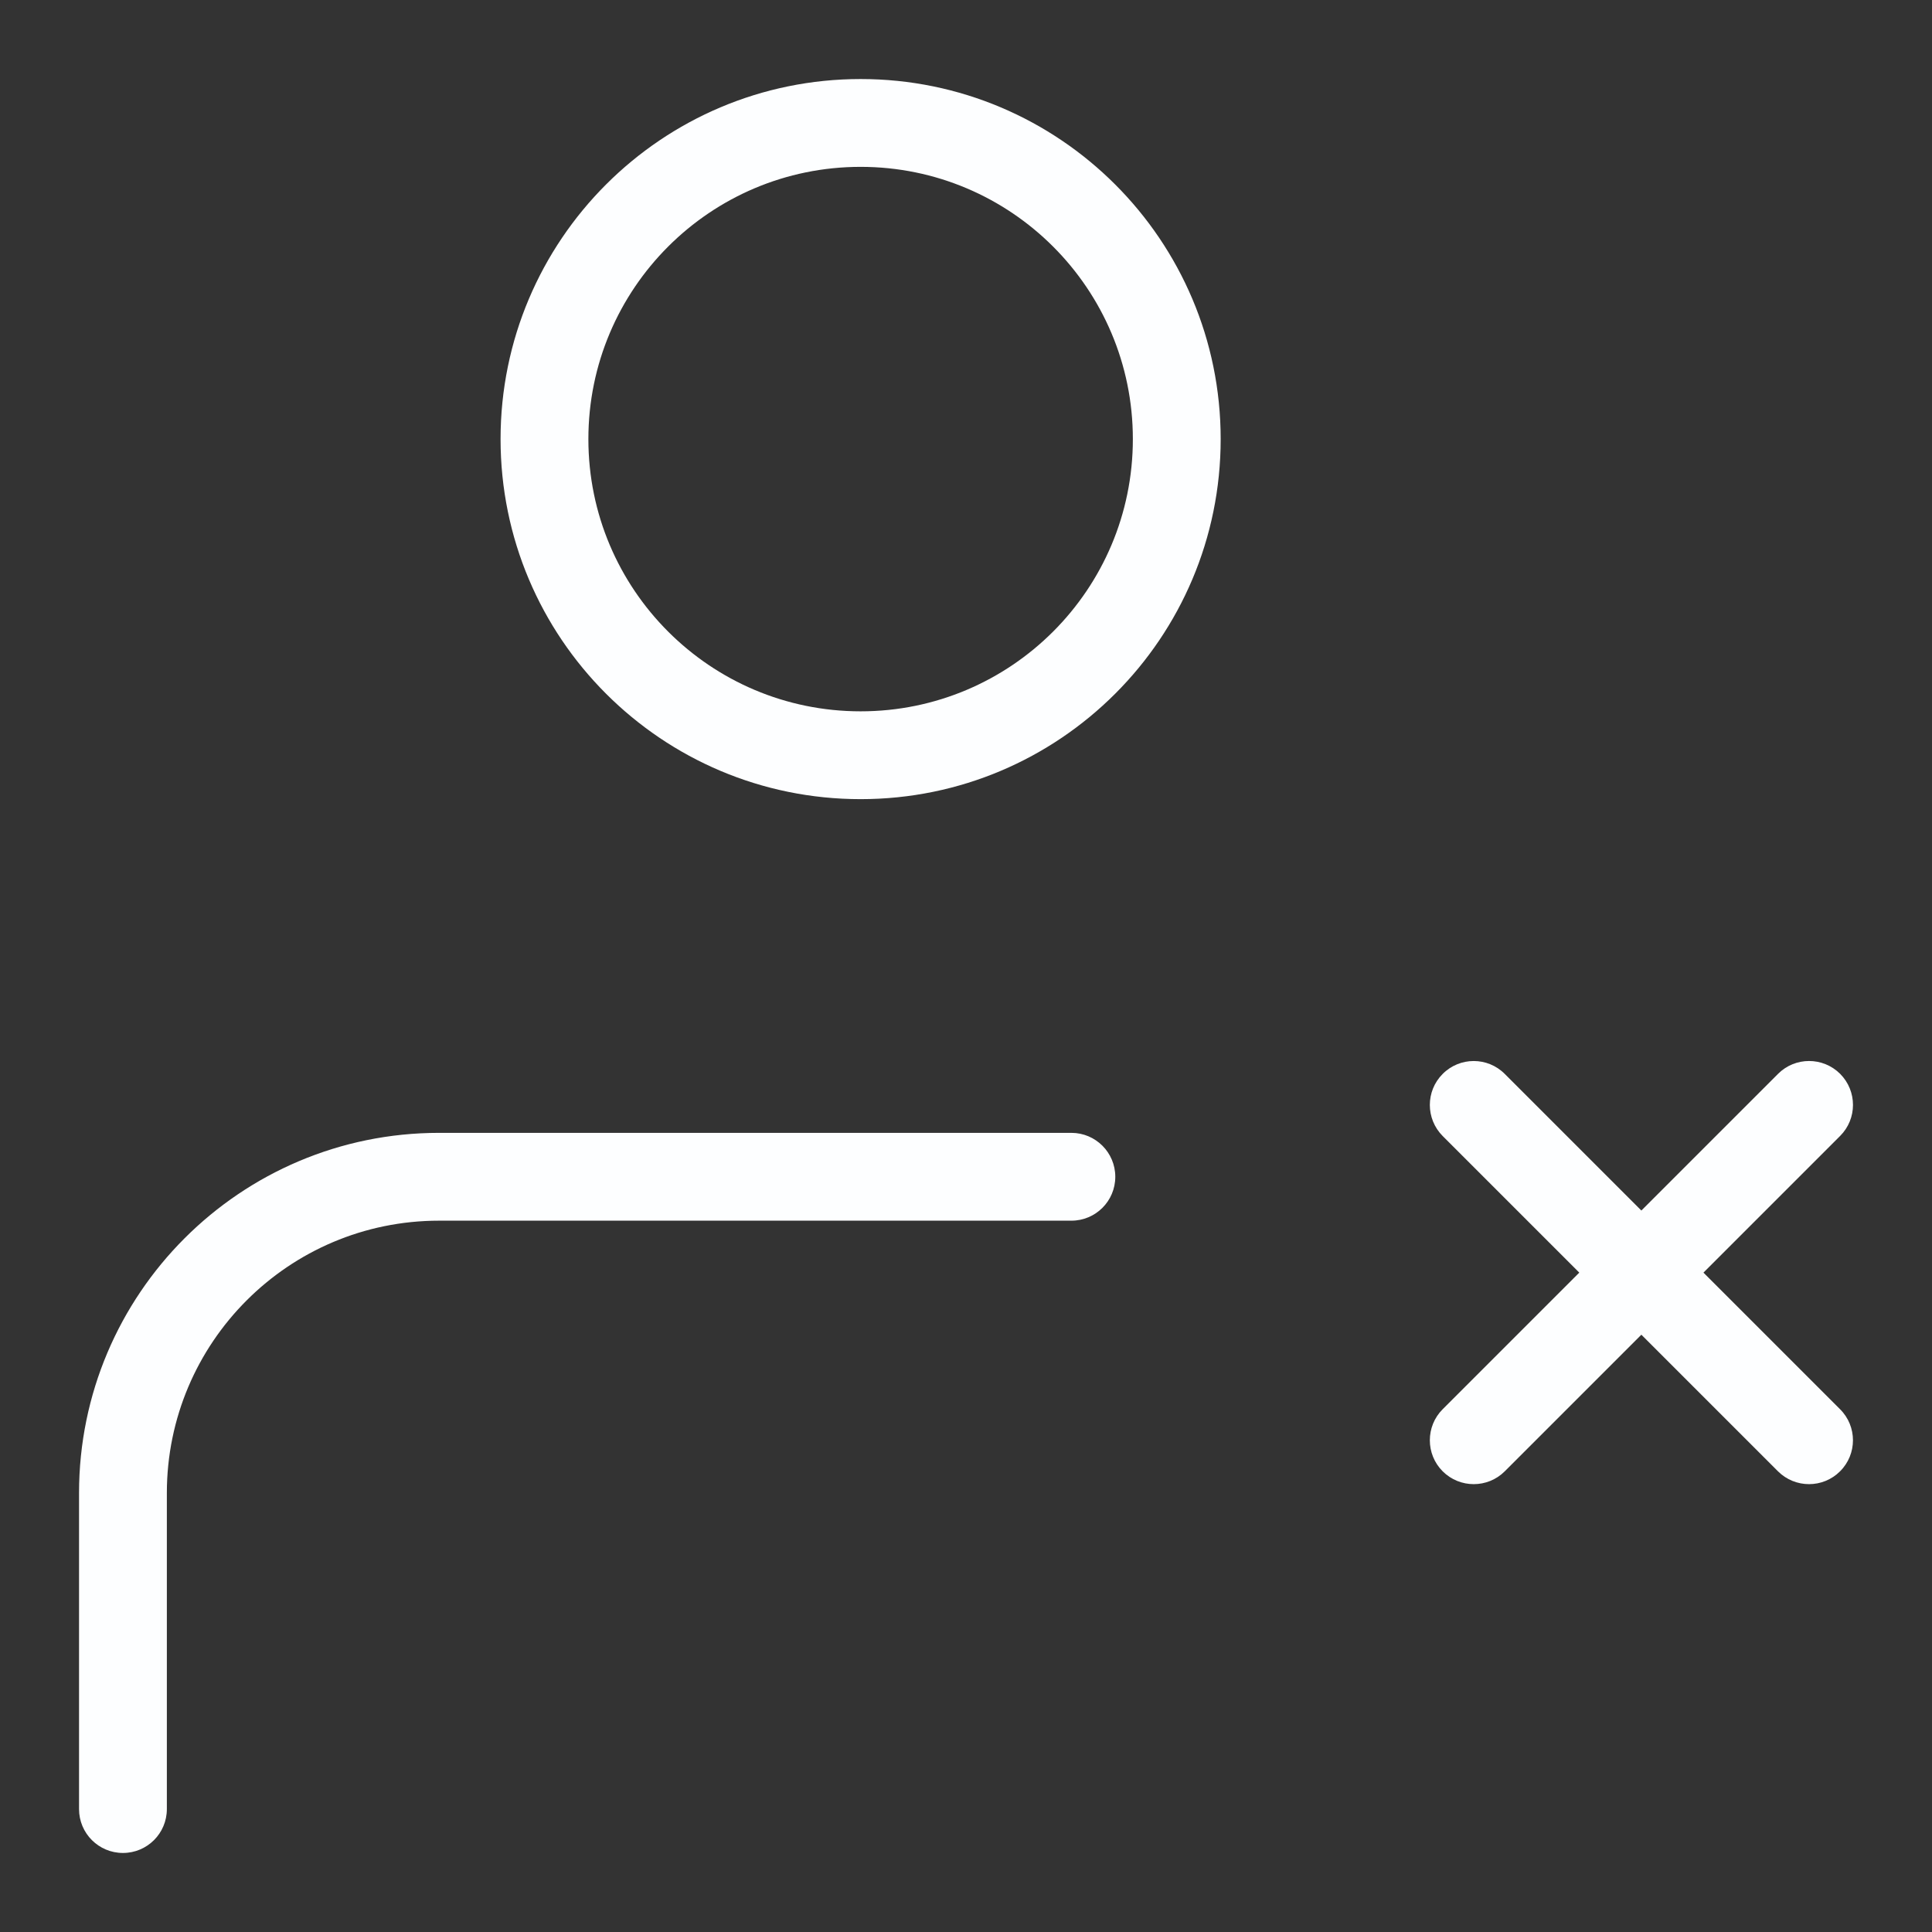 <svg width="22" height="22" viewBox="0 0 22 22" fill="none" xmlns="http://www.w3.org/2000/svg">
    <rect x="0" y="0" width="22" height="22" fill="#333333" stroke="none"/>
    <path
        d="M0.9 20.6C0.9 20.877 1.124 21.1 1.4 21.1C1.676 21.1 1.9 20.877 1.9 20.6L0.9 20.6ZM1.4 17L1.9 17L1.4 17ZM12.2 13.9C12.476 13.9 12.7 13.677 12.7 13.4C12.7 13.124 12.476 12.9 12.2 12.9V13.9ZM20.246 16.754C20.442 16.949 20.758 16.949 20.953 16.754C21.149 16.559 21.149 16.242 20.953 16.047L20.246 16.754ZM17.135 12.229C16.94 12.033 16.623 12.033 16.428 12.229C16.233 12.424 16.233 12.74 16.428 12.936L17.135 12.229ZM16.428 16.047C16.233 16.242 16.233 16.559 16.428 16.754C16.623 16.949 16.94 16.949 17.135 16.754L16.428 16.047ZM20.954 12.935C21.149 12.74 21.149 12.424 20.954 12.228C20.758 12.033 20.442 12.033 20.247 12.228L20.954 12.935ZM12.9 5C12.9 6.712 11.512 8.1 9.8 8.1V9.1C12.064 9.1 13.9 7.265 13.9 5H12.9ZM9.8 8.1C8.088 8.1 6.7 6.712 6.7 5H5.7C5.7 7.265 7.536 9.1 9.8 9.1V8.1ZM6.7 5C6.7 3.288 8.088 1.9 9.8 1.9V0.9C7.536 0.9 5.7 2.736 5.7 5H6.7ZM9.8 1.9C11.512 1.9 12.9 3.288 12.9 5H13.9C13.9 2.736 12.064 0.9 9.8 0.9V1.9ZM1.9 20.6L1.9 17L0.9 17L0.9 20.6L1.9 20.6ZM5 12.9C2.736 12.9 0.901 14.736 0.9 17L1.9 17C1.901 15.288 3.288 13.9 5 13.9V12.9ZM5 13.9H12.2V12.9H5V13.9ZM20.953 16.047L19.044 14.138L18.337 14.845L20.246 16.754L20.953 16.047ZM19.044 14.138L17.135 12.229L16.428 12.936L18.337 14.845L19.044 14.138ZM17.135 16.754L19.044 14.845L18.337 14.138L16.428 16.047L17.135 16.754ZM19.044 14.845L20.954 12.935L20.247 12.228L18.337 14.138L19.044 14.845Z"
        fill="#FDFEFF" />
</svg>
    